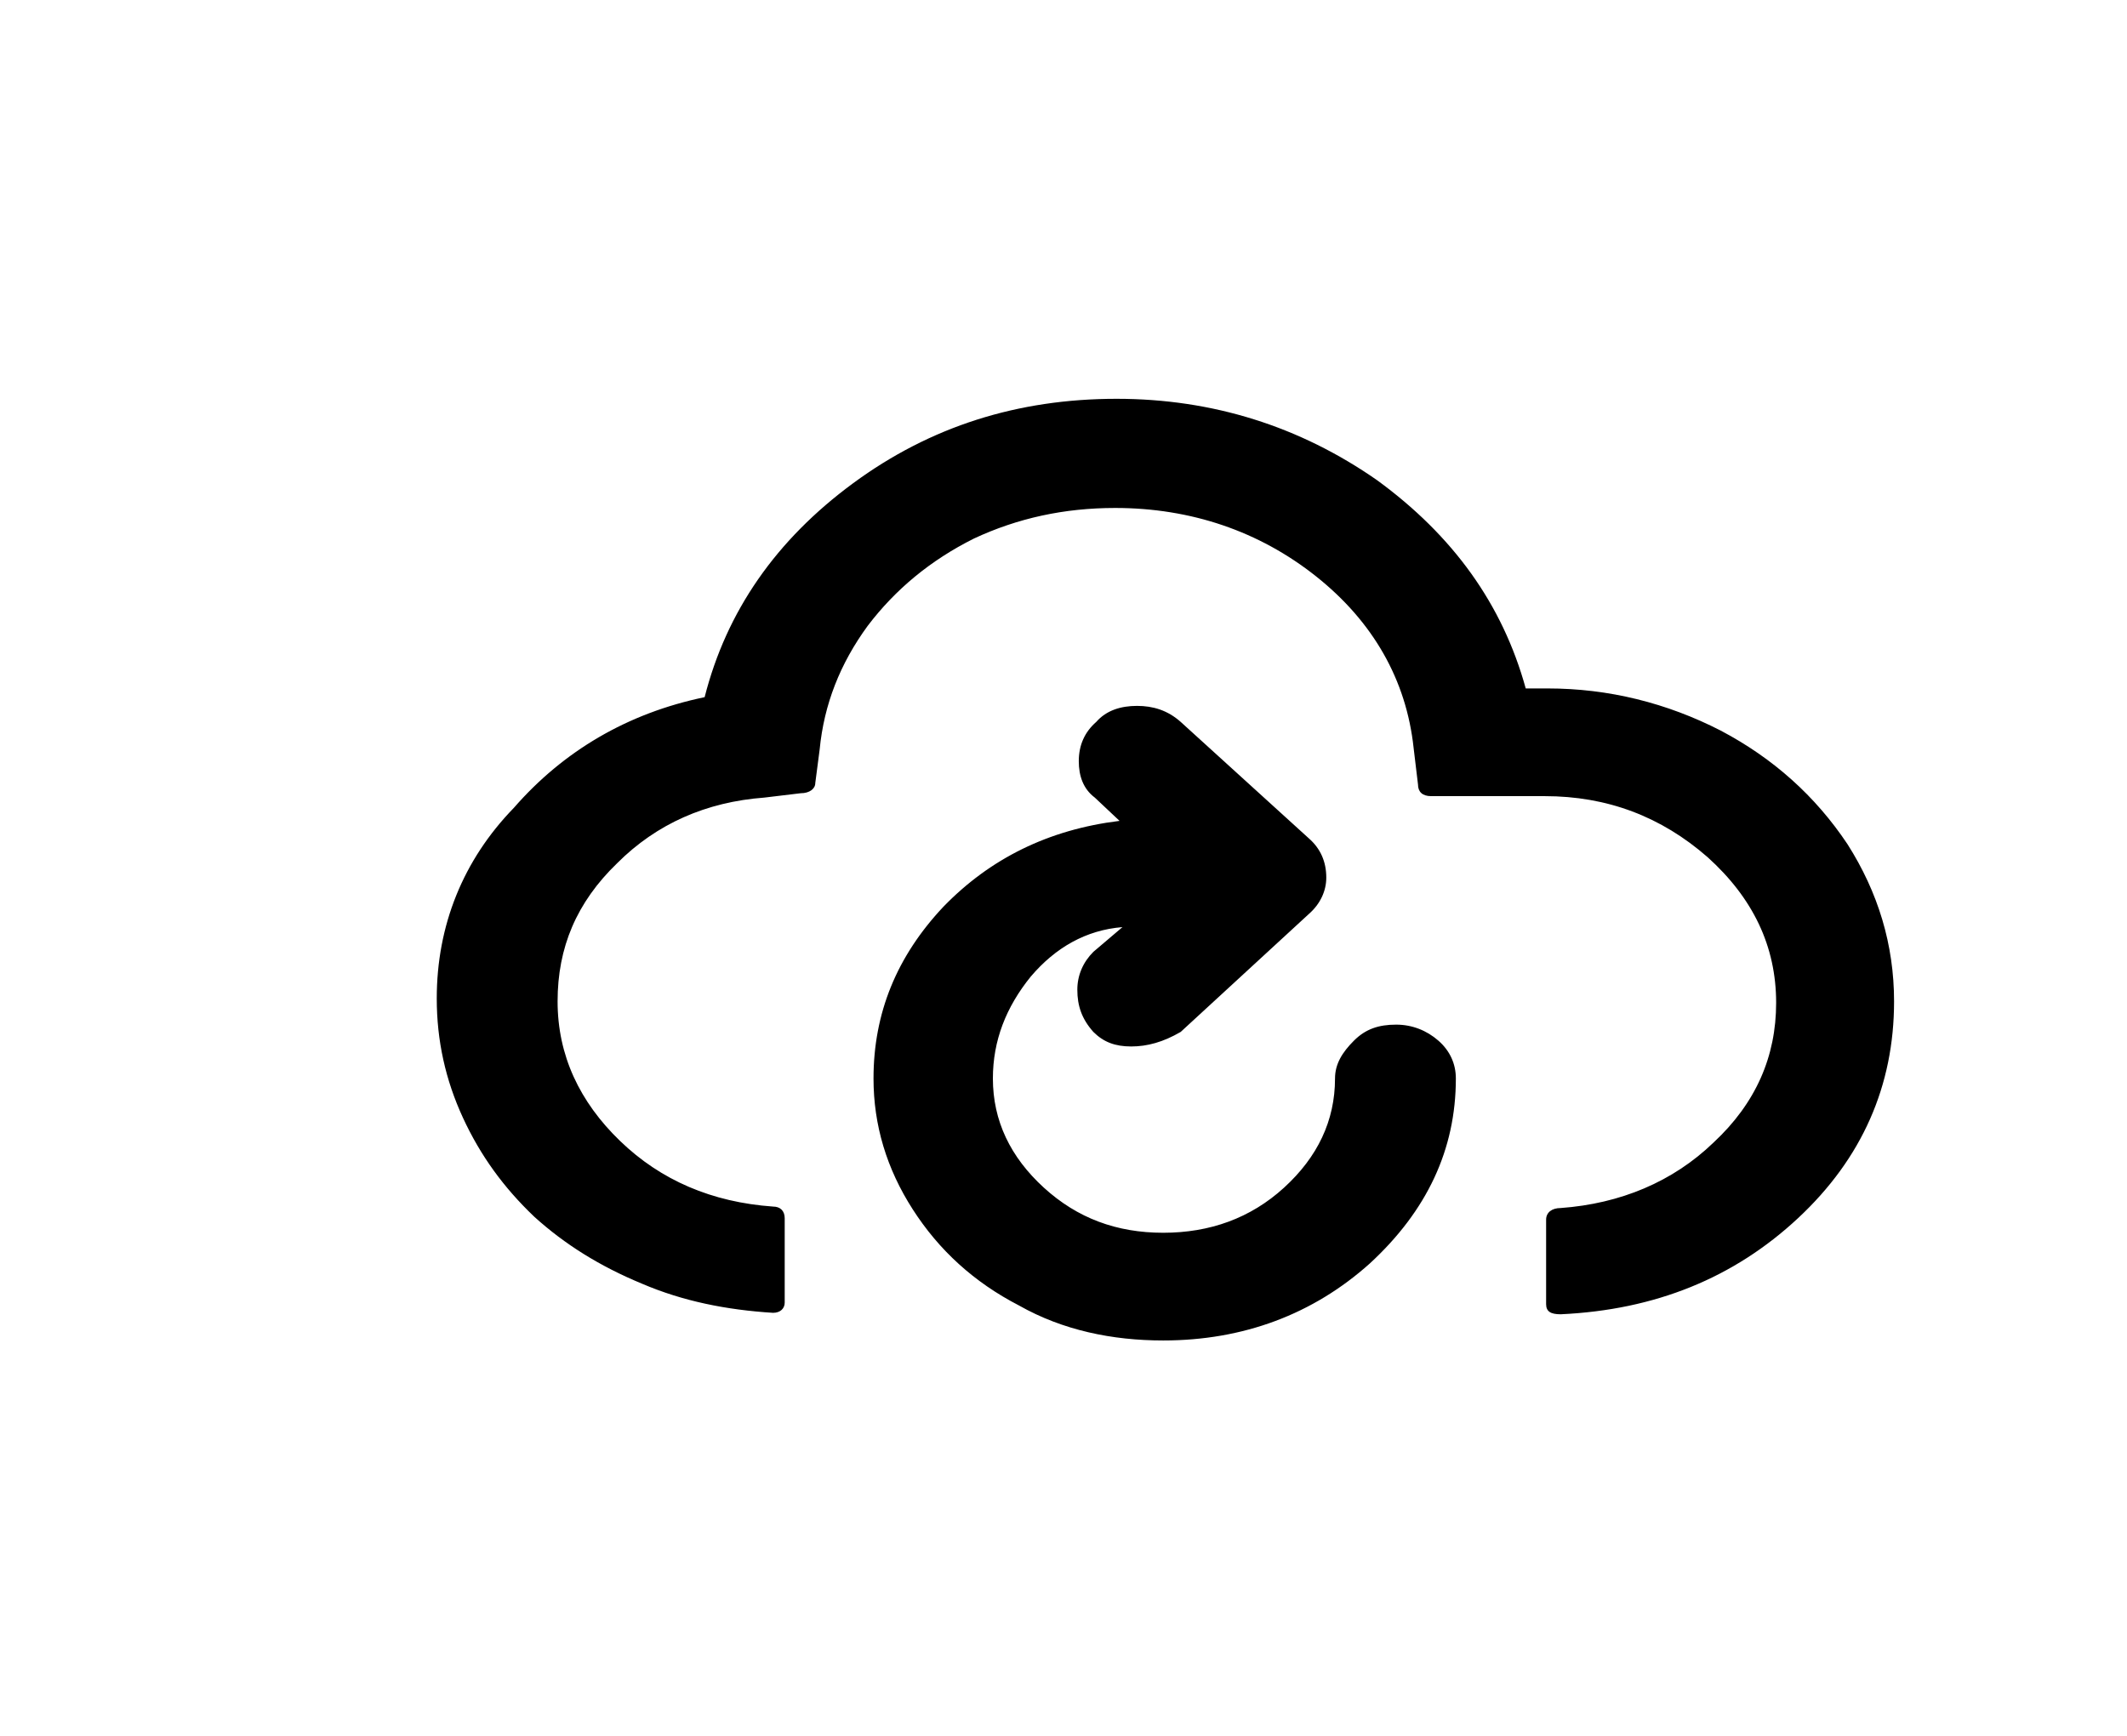 <?xml version="1.0" encoding="utf-8"?>
<!-- Generator: Adobe Illustrator 25.2.1, SVG Export Plug-In . SVG Version: 6.00 Build 0)  -->
<svg version="1.1" id="Layer_1" xmlns="http://www.w3.org/2000/svg" xmlns:xlink="http://www.w3.org/1999/xlink" x="0px" y="0px"
	 viewBox="0 0 146.1 119.3" style="enable-background:new 0 0 146.1 119.3;" xml:space="preserve">
<path d="M30,68.6c0,2.9,0.6,5.6,1.8,8.2c1.2,2.6,2.8,4.8,4.9,6.8c2.1,1.9,4.5,3.4,7.4,4.6c2.8,1.2,5.8,1.8,9,2
	c0.5,0,0.8-0.3,0.8-0.7v-5.8c0-0.5-0.3-0.8-0.8-0.8c-4.2-0.3-7.7-1.8-10.5-4.5c-2.8-2.7-4.3-5.9-4.3-9.6c0-3.7,1.3-6.8,4.1-9.5
	c2.7-2.7,6.1-4.2,10.1-4.5l2.5-0.3c0.6,0,1-0.3,1-0.7l0.3-2.3c0.3-3.1,1.4-5.9,3.3-8.5c1.9-2.5,4.3-4.5,7.3-6c3-1.4,6.2-2.1,9.7-2.1
	c5.2,0,9.9,1.6,13.8,4.7c3.9,3.1,6.2,7.1,6.7,11.8l0.3,2.5c0,0.5,0.3,0.8,0.9,0.8h7.8c4.3,0,8,1.4,11.2,4.2c3.1,2.8,4.7,6.1,4.7,10
	c0,3.7-1.4,6.9-4.3,9.6c-2.8,2.7-6.4,4.2-10.5,4.5c-0.6,0-1,0.3-1,0.8v5.8c0,0.5,0.3,0.7,1,0.7c6.5-0.3,11.9-2.5,16.3-6.6
	s6.6-9.1,6.6-14.9c0-3.9-1.1-7.5-3.2-10.8c-2.2-3.3-5.1-5.9-8.7-7.8c-3.7-1.9-7.7-2.9-11.9-2.9h-1.5c-1.6-5.8-5-10.5-10.2-14.3
	c-5.3-3.7-11.3-5.6-17.9-5.6c-6.8,0-12.8,1.9-18.1,5.8s-8.7,8.8-10.2,14.7c-5.3,1.1-9.7,3.7-13.1,7.6C31.8,59.1,30,63.6,30,68.6z
	 M60,74.1c0,3.2,0.9,6.2,2.7,9c1.8,2.8,4.2,5,7.3,6.6c3,1.7,6.4,2.4,9.9,2.4c5.5,0,10.3-1.8,14.2-5.3c3.9-3.6,5.9-7.8,5.9-12.7
	c0-1-0.4-1.9-1.2-2.6s-1.8-1.1-2.9-1.1c-1.2,0-2.1,0.3-2.9,1.1s-1.3,1.6-1.3,2.6c0,2.9-1.2,5.4-3.5,7.5c-2.3,2.1-5.1,3.1-8.3,3.1
	c-3.2,0-5.9-1-8.2-3.1c-2.3-2.1-3.5-4.6-3.5-7.5c0-2.6,0.9-4.9,2.6-7c1.7-2,3.8-3.2,6.3-3.4l-2,1.7C74.4,66.1,74,67,74,68
	c0,1.1,0.3,2,1.1,2.9c0.7,0.7,1.5,1,2.6,1c1.1,0,2.2-0.3,3.4-1l8.8-8.1c0.8-0.7,1.2-1.6,1.2-2.5c0-1.1-0.4-2-1.2-2.7l-8.8-8
	c-0.9-0.8-1.9-1.1-3-1.1c-1.1,0-2.1,0.3-2.8,1.1c-0.8,0.7-1.2,1.6-1.2,2.7c0,1,0.3,1.9,1.1,2.5l1.7,1.6C72,57,68,59,64.8,62.3
	C61.6,65.7,60,69.6,60,74.1z"/>
</svg>
